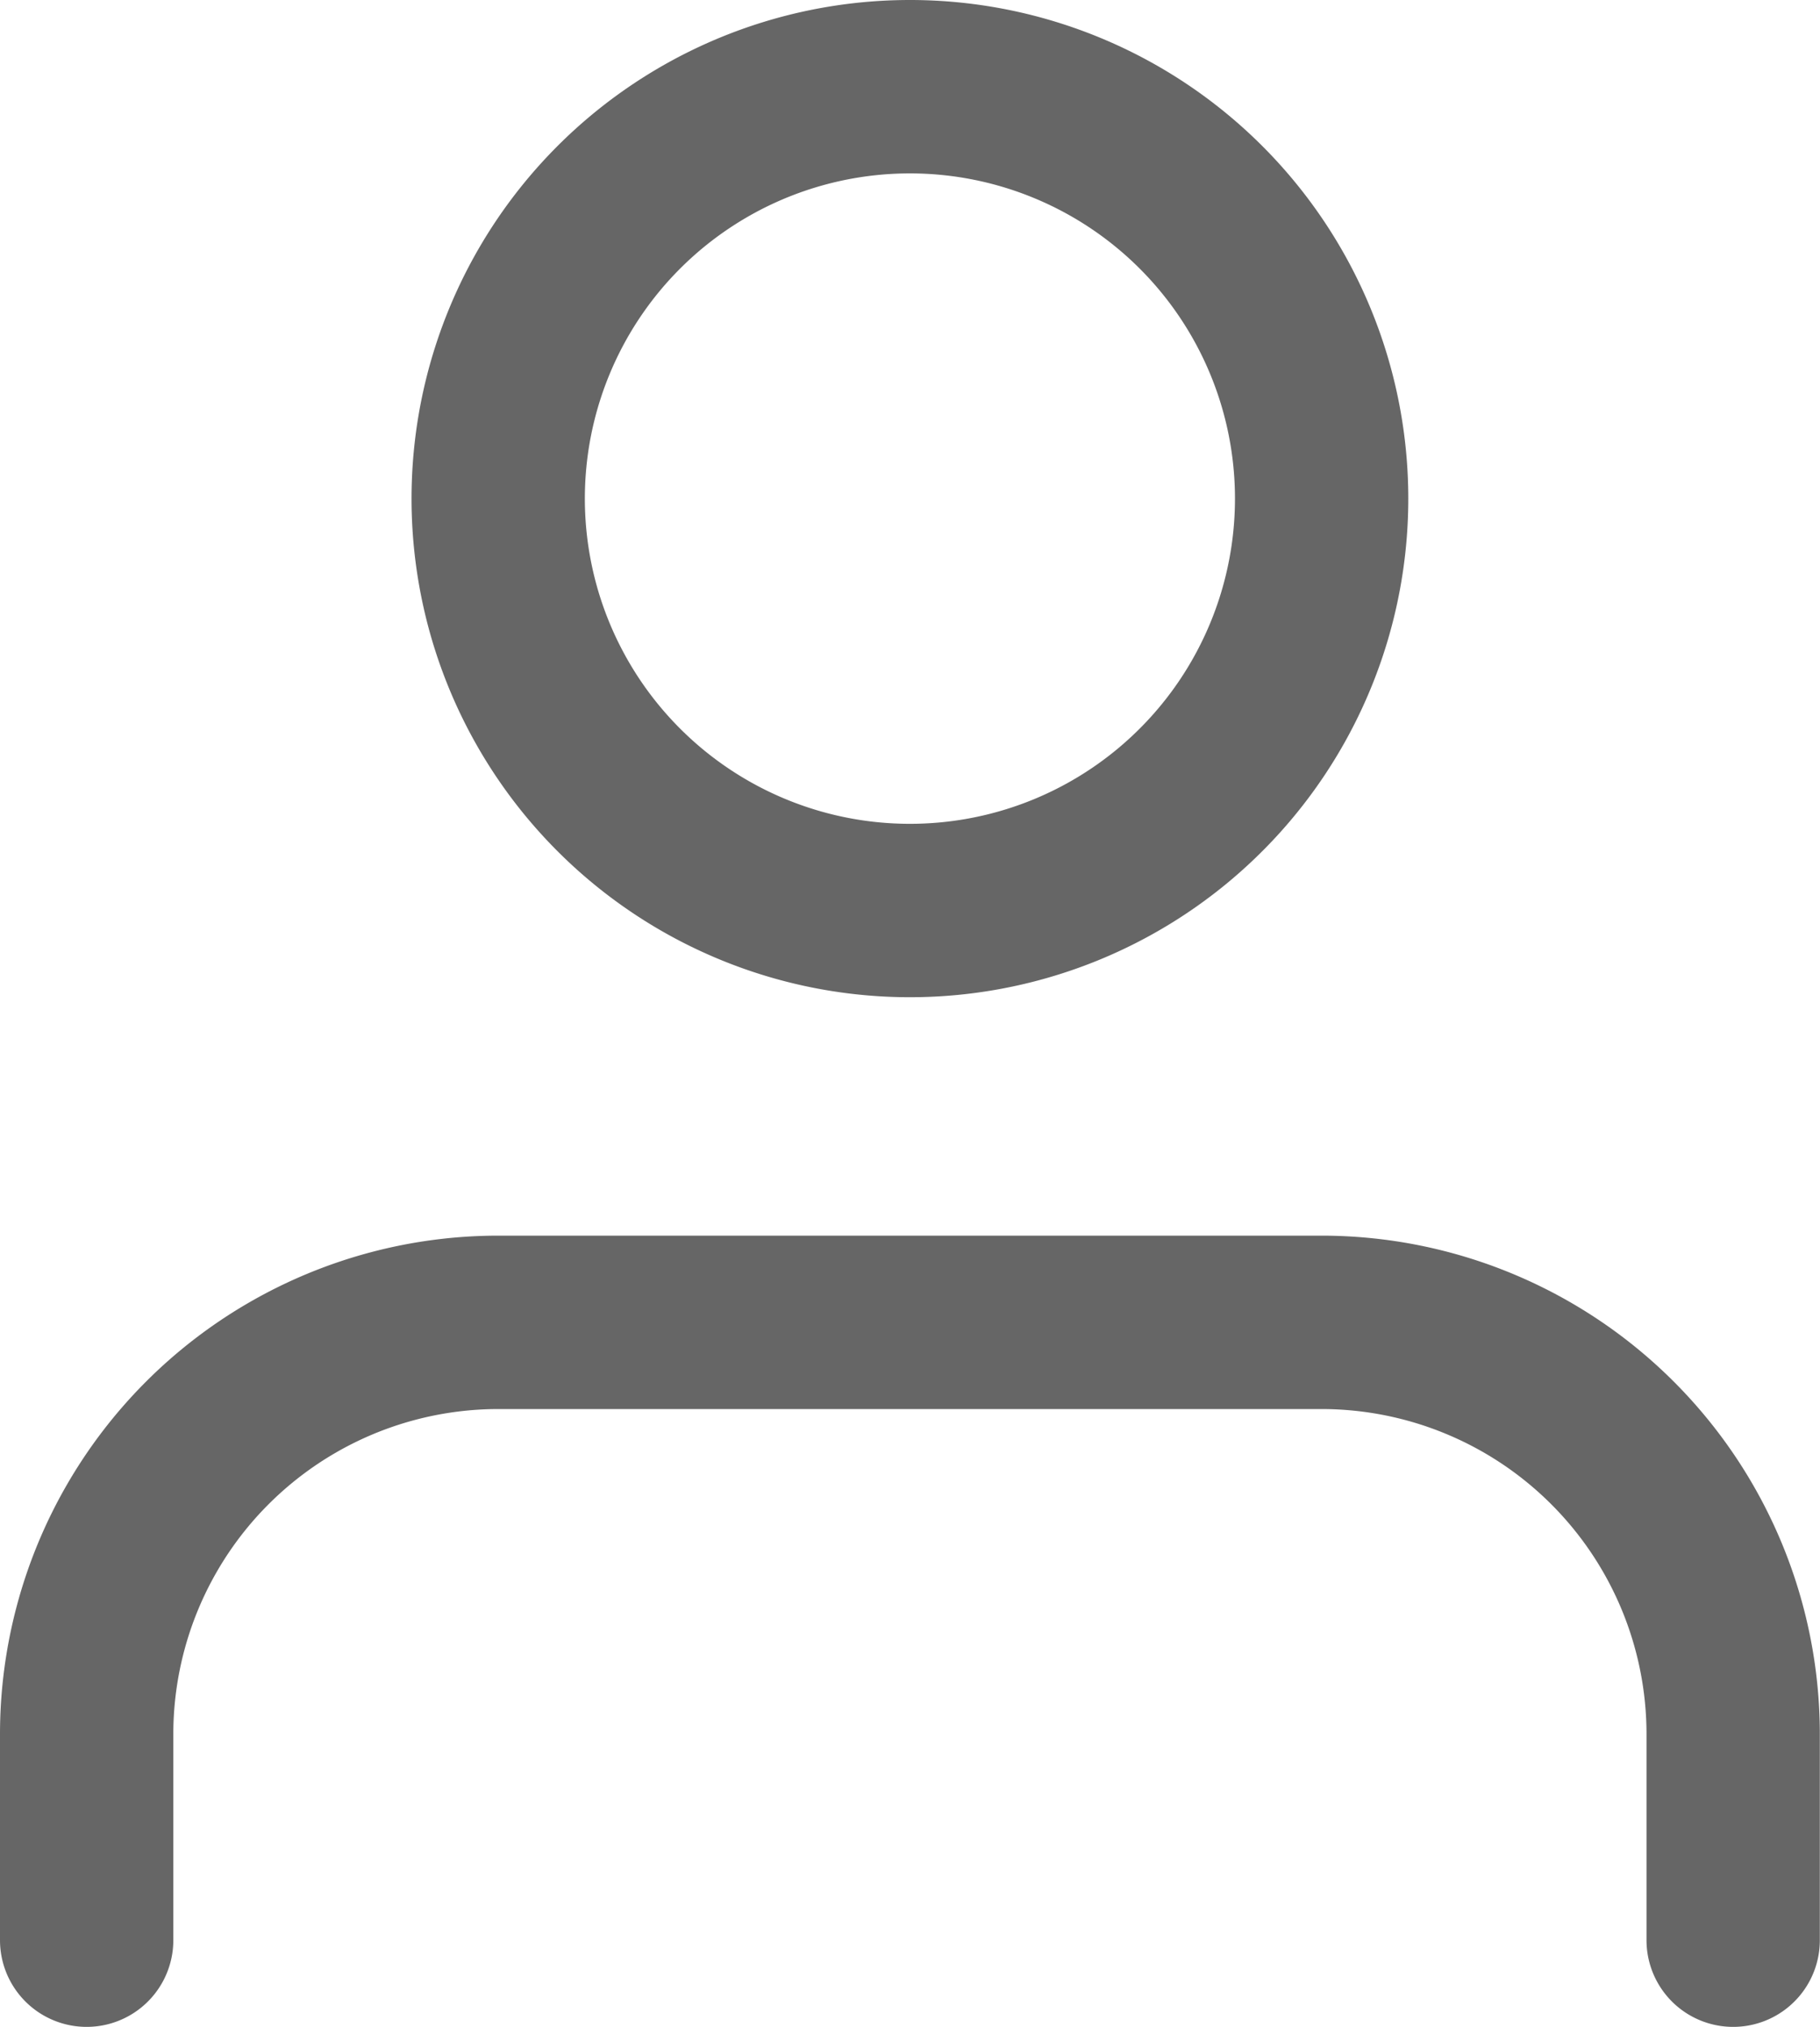 <svg xmlns="http://www.w3.org/2000/svg" width="21.002" height="23.378" viewBox="0 0 21.002 23.378">
  <g id="Icon_feather-user" data-name="Icon feather-user" transform="translate(-5 -3.5)">
    <path id="Path_1" data-name="Path 1" d="M25,29.626V27.251A4.751,4.751,0,0,0,20.252,22.5h-9.5A4.751,4.751,0,0,0,6,27.251v2.375" transform="translate(0 -3.748)" fill="none" stroke="#666" stroke-linecap="round" stroke-linejoin="round" stroke-width="2"/>
    <path id="Path_2" data-name="Path 2" d="M21.5,9.251A4.751,4.751,0,1,1,16.751,4.5,4.751,4.751,0,0,1,21.5,9.251Z" transform="translate(-1.249)" fill="none" stroke="#666" stroke-linecap="round" stroke-linejoin="round" stroke-width="2"/>
  </g>
</svg>
